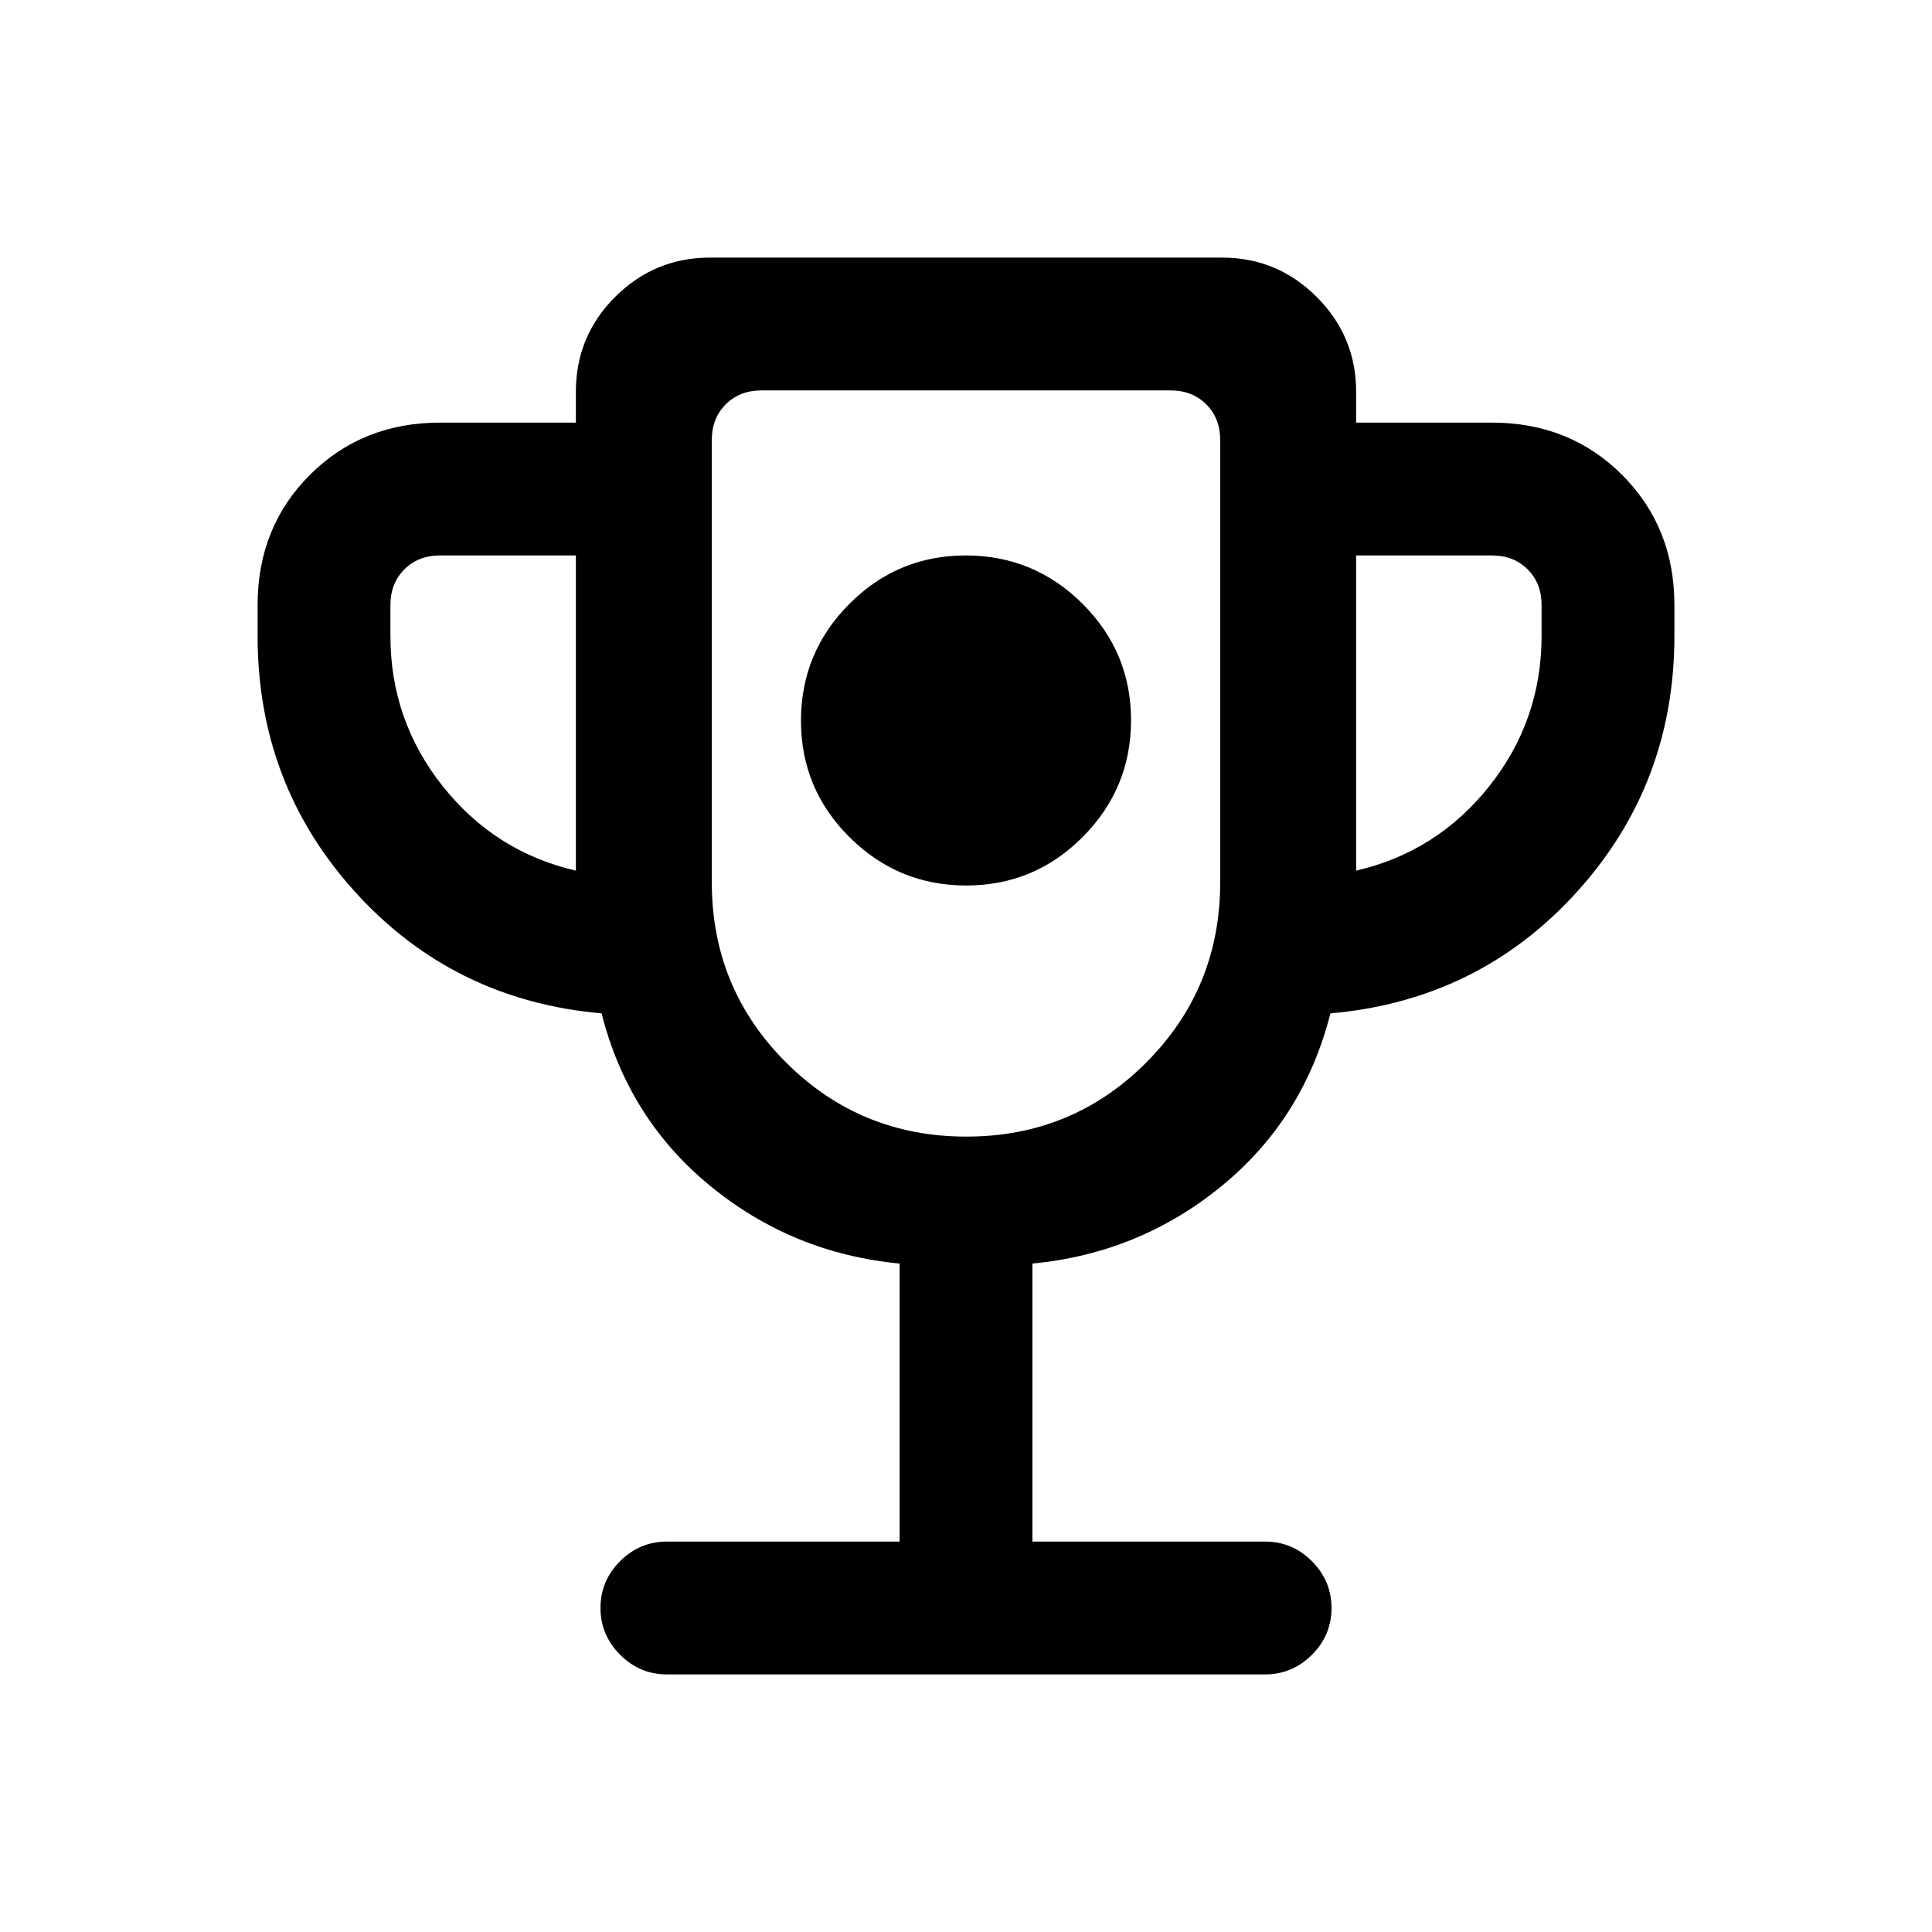 <svg xmlns="http://www.w3.org/2000/svg" height="24" viewBox="0 -960 960 960" width="24"><path d="M480.12-520Q514-520 538-544.12q24-24.13 24-58Q562-636 537.88-660q-24.13-24-58-24Q446-684 422-659.88q-24 24.13-24 58Q398-568 422.12-544q24.13 24 58 24ZM447-194v-138.15q-53.15-5.08-93.96-38.47-40.81-33.38-54.12-85.84-73.46-6.46-122.19-60.04Q128-570.08 128-644v-15.38q0-38.66 25.98-64.64Q179.96-750 218.62-750h67.53v-15.38q0-27.66 19.57-47.14T352.77-832h254.46q27.48 0 47.05 19.57 19.57 19.57 19.57 47.05V-750h67.53q38.66 0 64.64 25.98Q832-698.04 832-659.38V-644q0 73.92-48.73 127.5t-122.19 60.04q-13.31 52.46-54.12 85.84-40.81 33.39-93.96 38.47V-194h115.62q13.5 0 23.25 9.76t9.75 23.27q0 13.51-9.75 23.24-9.75 9.73-23.25 9.73H331.38q-13.5 0-23.25-9.76t-9.75-23.27q0-13.51 9.75-23.24 9.75-9.73 23.25-9.73H447ZM286.15-527.38V-684h-67.53q-10.77 0-17.7 6.92-6.92 6.93-6.92 17.7V-644q0 41.92 25.96 74.62 25.96 32.69 66.19 42Zm194.03 132.15q52.7 0 89.42-36.84 36.71-36.84 36.71-89.47v-219.84q0-10.77-6.93-17.7-6.92-6.92-17.69-6.92H378.31q-10.77 0-17.69 6.92-6.93 6.93-6.93 17.7v219.84q0 52.63 36.89 89.47 36.9 36.84 89.6 36.84Zm193.67-132.15q40.23-9.31 66.19-42Q766-602.08 766-644v-15.38q0-10.77-6.92-17.7-6.93-6.92-17.7-6.92h-67.53v156.62ZM480-580.62Z"/></svg>